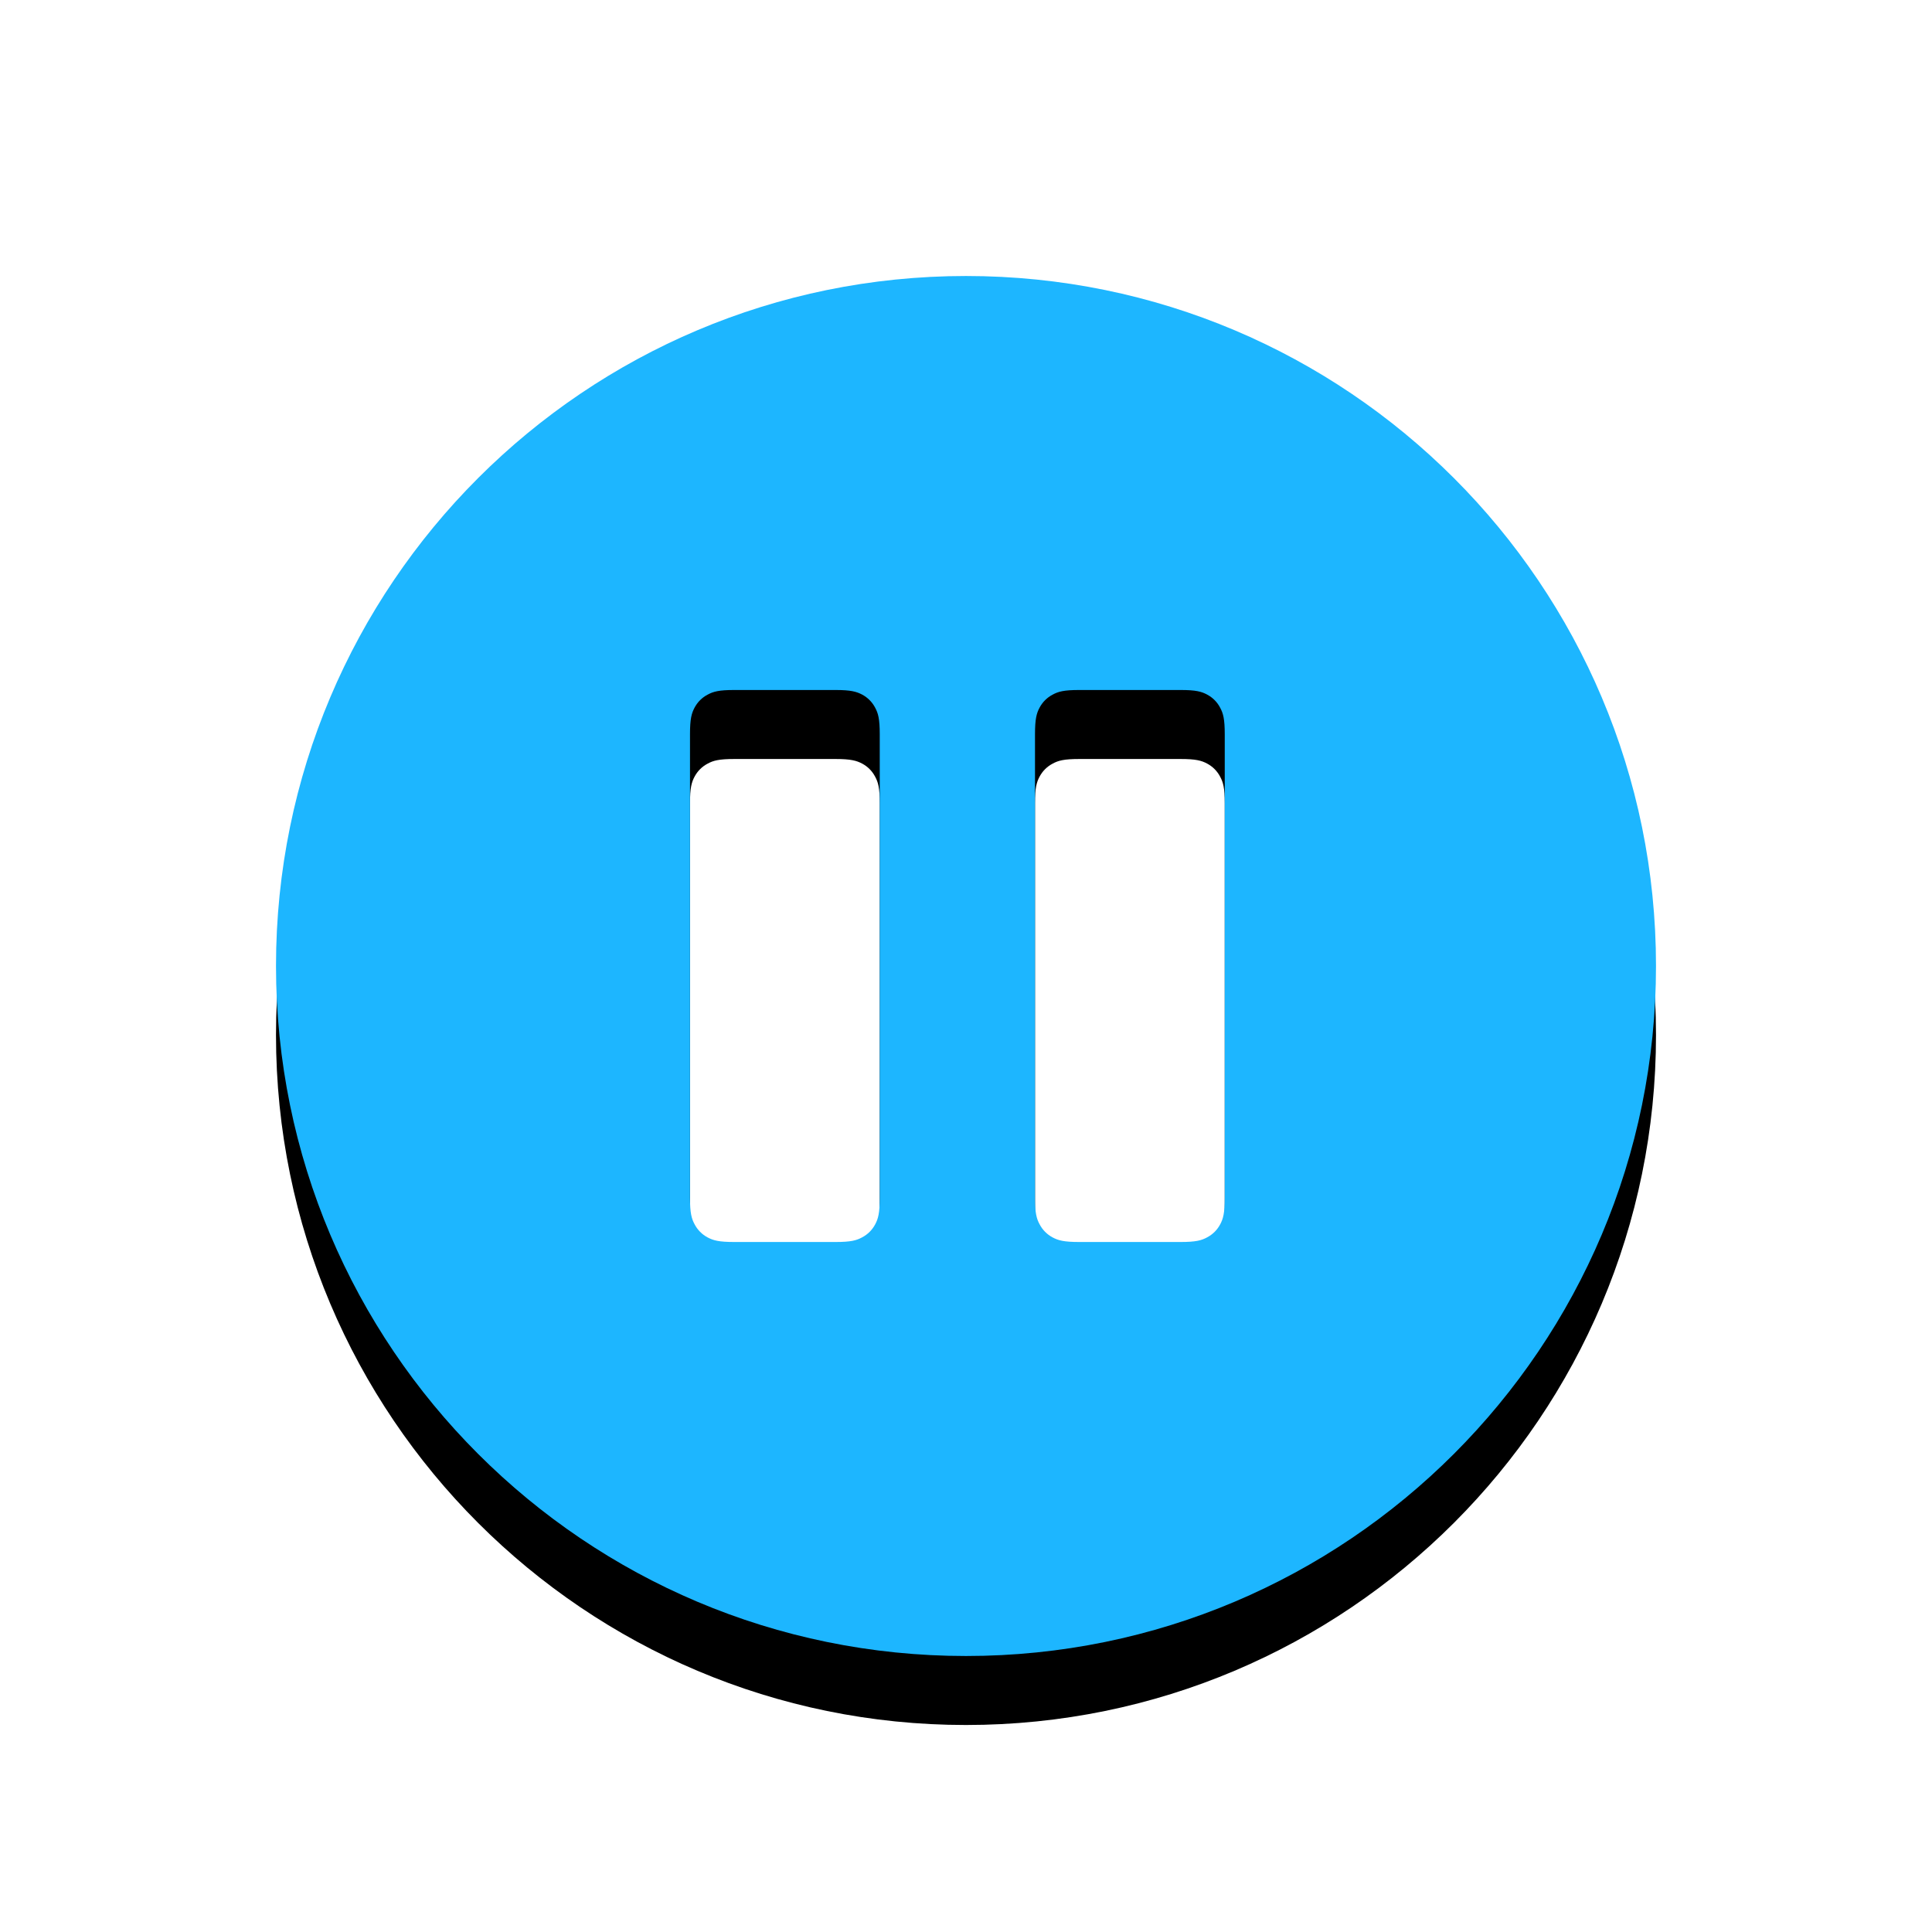 <svg xmlns="http://www.w3.org/2000/svg" xmlns:xlink="http://www.w3.org/1999/xlink" width="28" height="28" viewBox="0 0 28 28">
    <defs>
        <filter id="y7izdbiv0a" width="120%" height="120%" x="-10%" y="-5%" filterUnits="objectBoundingBox">
            <feOffset dy="1" in="SourceAlpha" result="shadowOffsetOuter1"/>
            <feGaussianBlur in="shadowOffsetOuter1" result="shadowBlurOuter1" stdDeviation=".5"/>
            <feColorMatrix in="shadowBlurOuter1" values="0 0 0 0 0 0 0 0 0 0 0 0 0 0 0 0 0 0 0.15 0"/>
        </filter>
        <path id="g2n2w3s5db" d="M10 0c5.523 0 10 4.477 10 10s-4.477 10-10 10S0 15.523 0 10 4.477 0 10 0zM8.109 6H6.641c-.223 0-.304.023-.385.067-.082.043-.146.107-.19.189-.043.081-.066.162-.066.385v6.718c0 .223.023.304.067.385.043.082.107.146.189.19.081.043.162.066.385.066h1.468c.223 0 .304-.023.385-.067.082-.043.146-.107.19-.189.043-.081.066-.162.066-.385V6.641c0-.223-.023-.304-.067-.385-.043-.082-.107-.146-.189-.19C8.413 6.024 8.332 6 8.11 6zm5 0h-1.468c-.223 0-.304.023-.385.067-.082.043-.146.107-.19.189-.043.081-.066.162-.066.385v6.718c0 .223.023.304.067.385.043.082.107.146.189.19.081.043.162.066.385.066h1.468c.223 0 .304-.023.385-.067.082-.043.146-.107.19-.189.043-.081.066-.162.066-.385V6.641c0-.223-.023-.304-.067-.385-.043-.082-.107-.146-.189-.19-.081-.043-.162-.066-.385-.066z"/>
    </defs>
    <g fill="none" fill-rule="evenodd">
        <g>
            <g>
                <path d="M0 0H28V28H0z" transform="translate(-1961 -2552) translate(1961 2552)"/>
                <g>
                    <g transform="translate(-1961 -2552) translate(1961 2552) translate(4 4)">
                        <use fill="#000" filter="url(#y7izdbiv0a)" xlink:href="#g2n2w3s5db"/>
                        <use fill="#1DB6FF" xlink:href="#g2n2w3s5db"/>
                    </g>
                </g>
            </g>
        </g>
    </g>
</svg>
